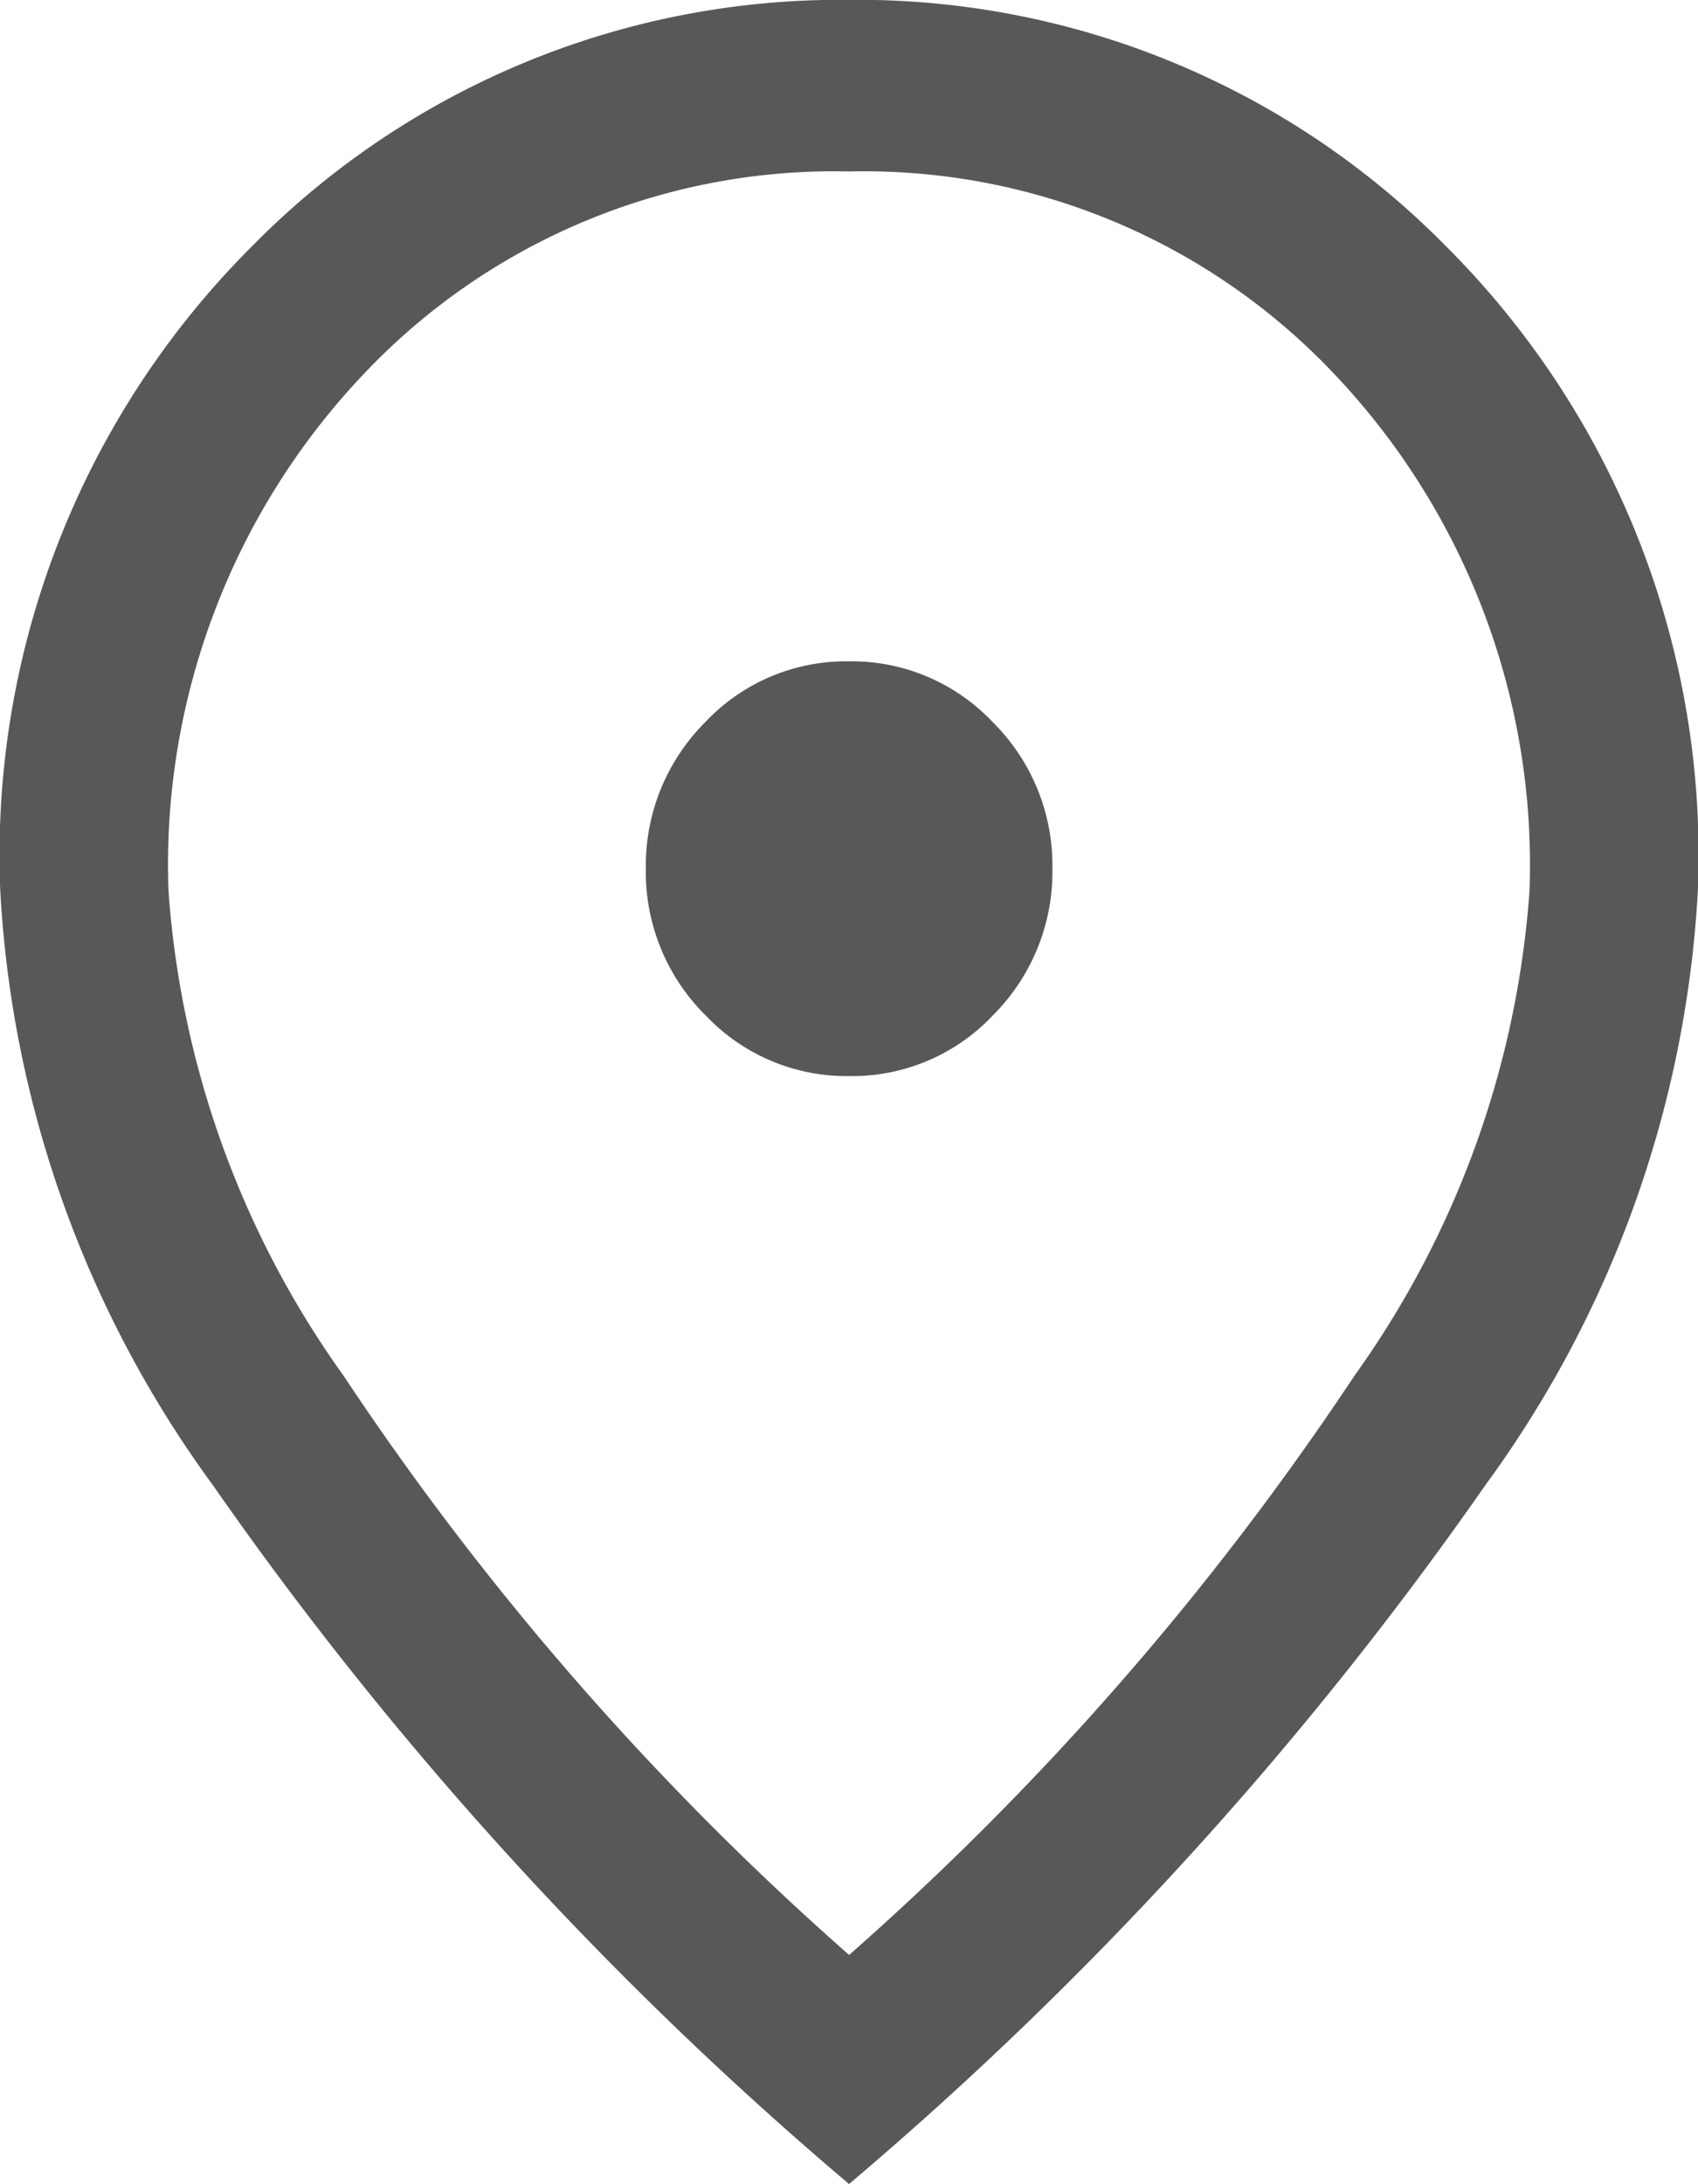 <svg xmlns="http://www.w3.org/2000/svg" width="14" height="18" viewBox="0 0 14 18">
    <path d="M185.08-851.131a1.594 1.594 0 0 0 1.184-.5 1.67 1.67 0 0 0 .491-1.21 1.662 1.662 0 0 0-.493-1.208 1.6 1.6 0 0 0-1.185-.5 1.594 1.594 0 0 0-1.183.5 1.67 1.67 0 0 0-.491 1.21 1.662 1.662 0 0 0 .493 1.208 1.6 1.6 0 0 0 1.184.5zm0 7.242a24.147 24.147 0 0 0 4.165-4.772 7.8 7.8 0 0 0 1.444-4 5.876 5.876 0 0 0-1.611-4.257 5.334 5.334 0 0 0-4-1.668 5.334 5.334 0 0 0-4 1.668 5.876 5.876 0 0 0-1.611 4.257 7.8 7.8 0 0 0 1.444 4 24.147 24.147 0 0 0 4.167 4.772zm0 1.89a30.089 30.089 0 0 1-5.25-5.765 9.122 9.122 0 0 1-1.75-4.9 7.089 7.089 0 0 1 2.077-5.307 6.805 6.805 0 0 1 4.921-2.029 6.805 6.805 0 0 1 4.922 2.03 7.089 7.089 0 0 1 2.077 5.307 9.122 9.122 0 0 1-1.75 4.9 30.088 30.088 0 0 1-5.249 5.763zm-.002-10.844z" transform="translate(-178.078 859.999)" style="fill:#585858"/>
</svg>
